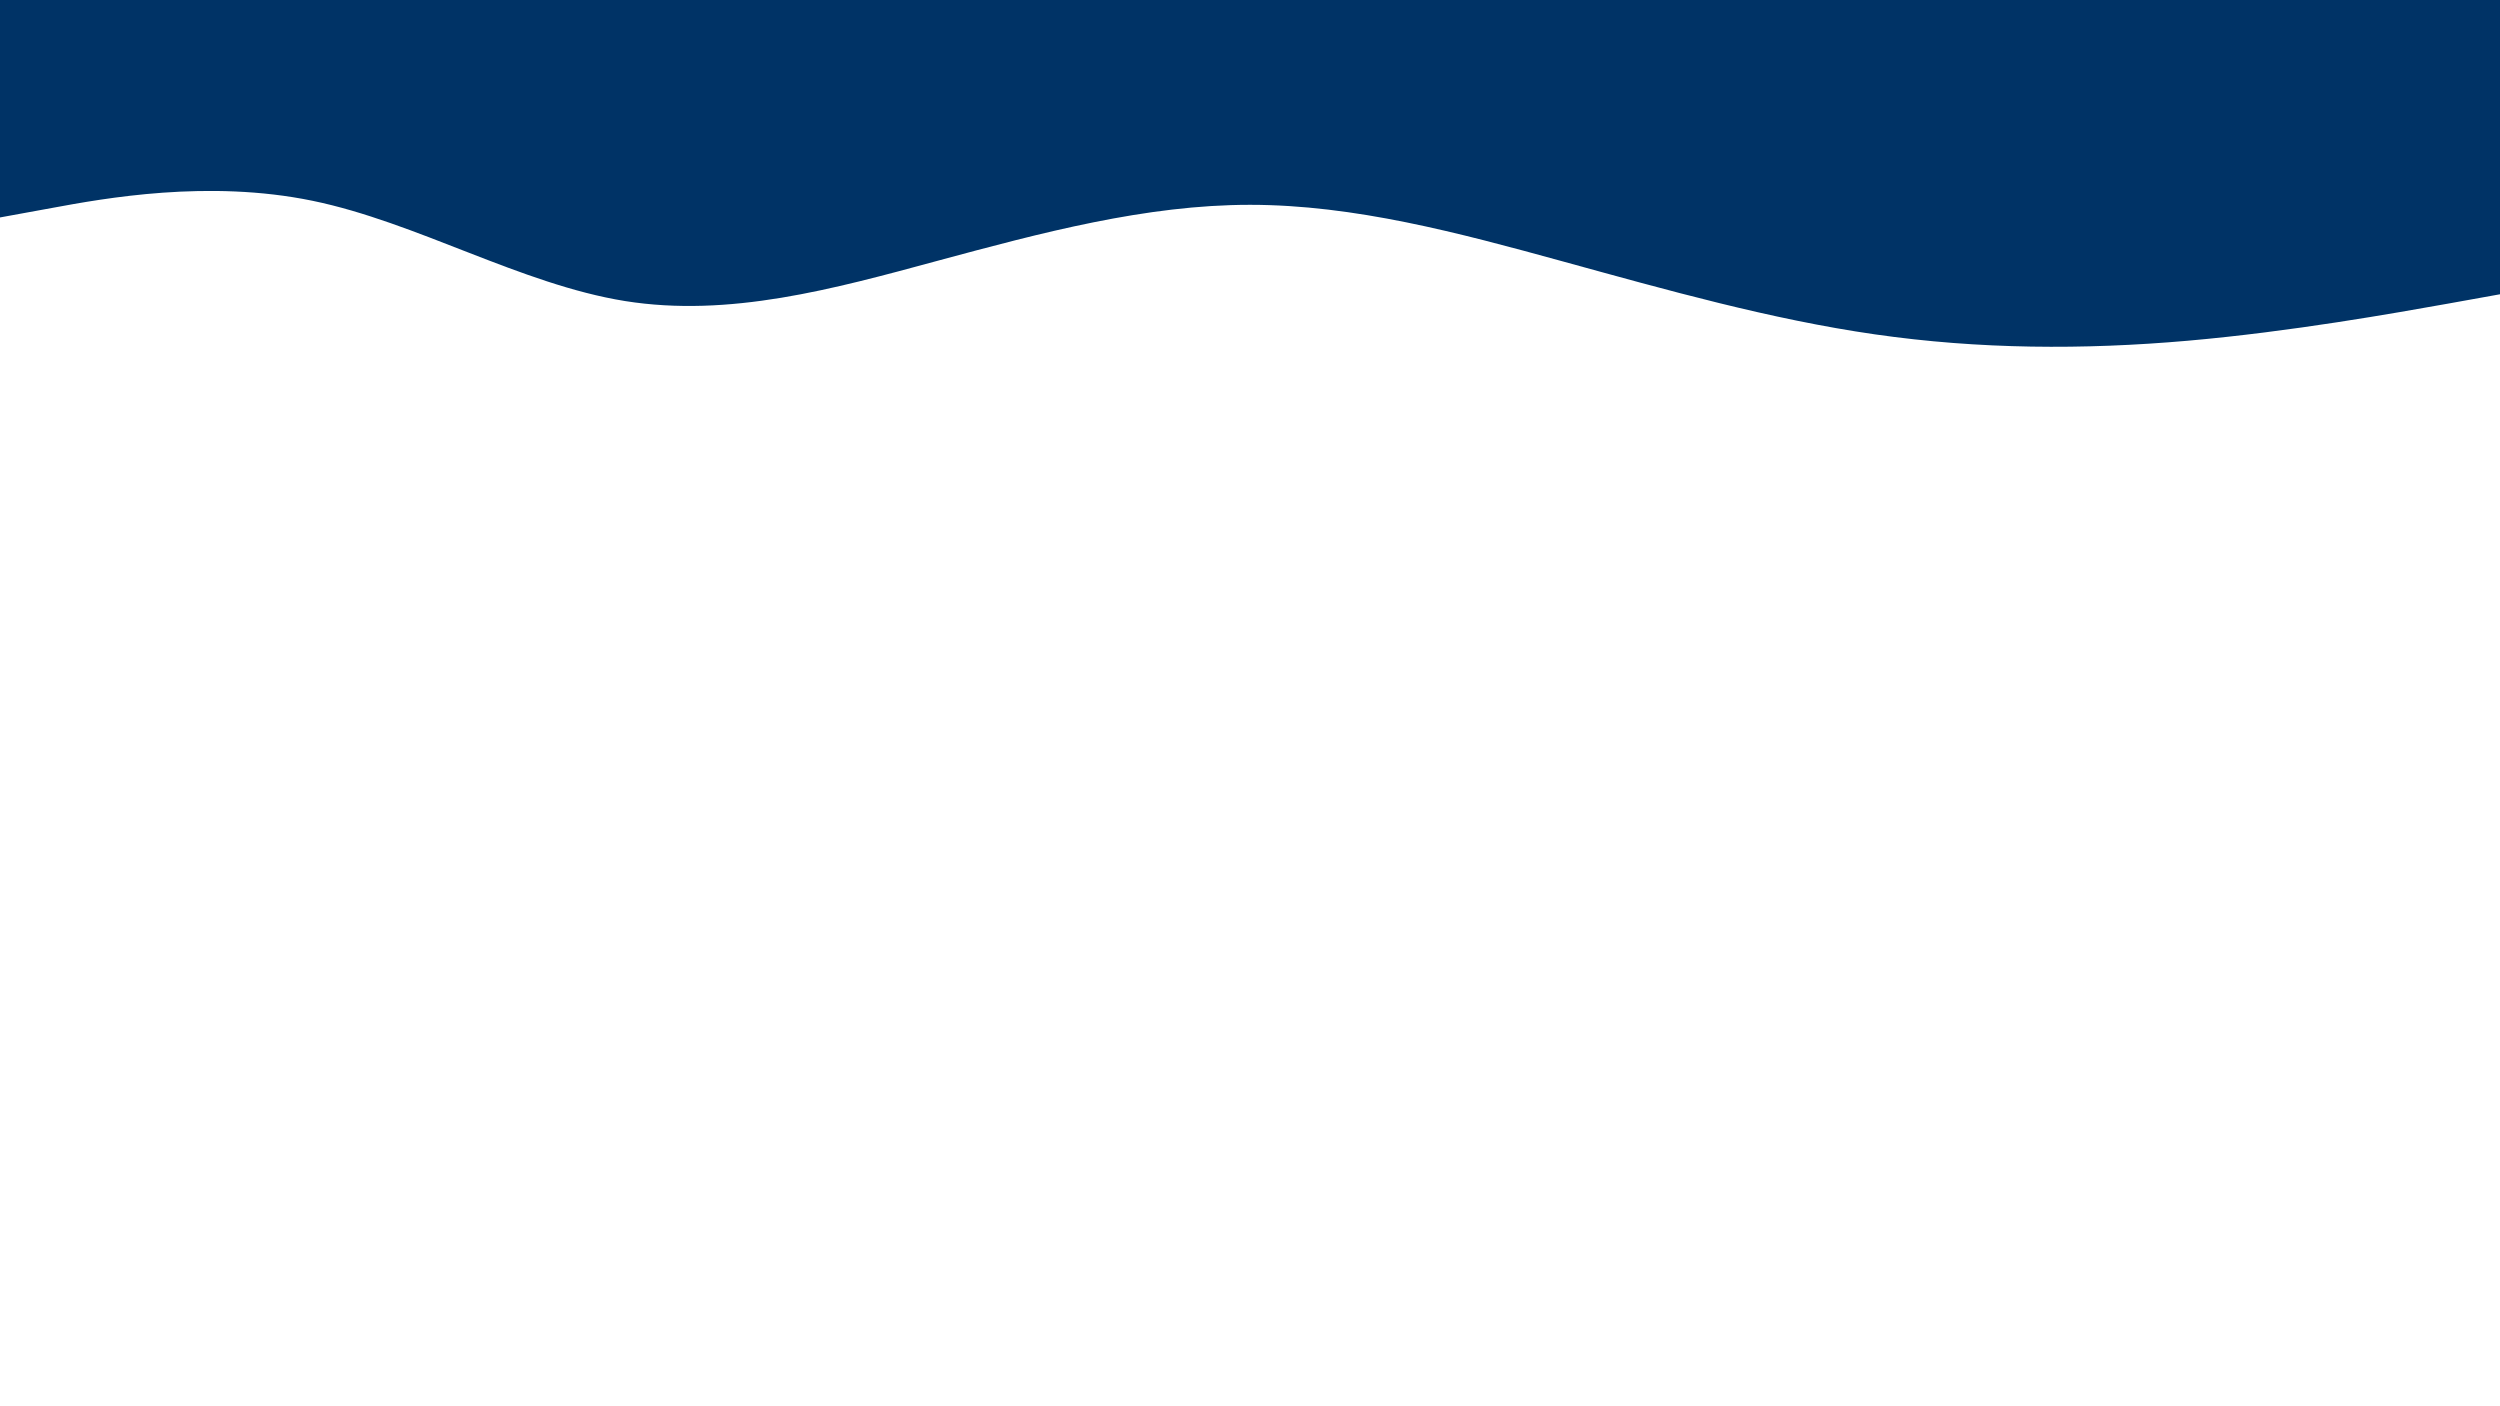 <svg id="visual" viewBox="0 0 1920 1080" width="1920" height="1080" xmlns="http://www.w3.org/2000/svg" xmlns:xlink="http://www.w3.org/1999/xlink" version="1.1"><path d="M0 167L40 159.7C80 152.3 160 137.7 240 154.2C320 170.7 400 218.3 480 231.2C560 244 640 222 720 200.3C800 178.7 880 157.3 960 157.3C1040 157.3 1120 178.7 1200 200.7C1280 222.7 1360 245.3 1440 256.8C1520 268.3 1600 268.7 1680 261.7C1760 254.7 1840 240.3 1880 233.2L1920 226L1920 0L1880 0C1840 0 1760 0 1680 0C1600 0 1520 0 1440 0C1360 0 1280 0 1200 0C1120 0 1040 0 960 0C880 0 800 0 720 0C640 0 560 0 480 0C400 0 320 0 240 0C160 0 80 0 40 0L0 0Z" fill="#003366" stroke-linecap="round" stroke-linejoin="miter"></path></svg>
